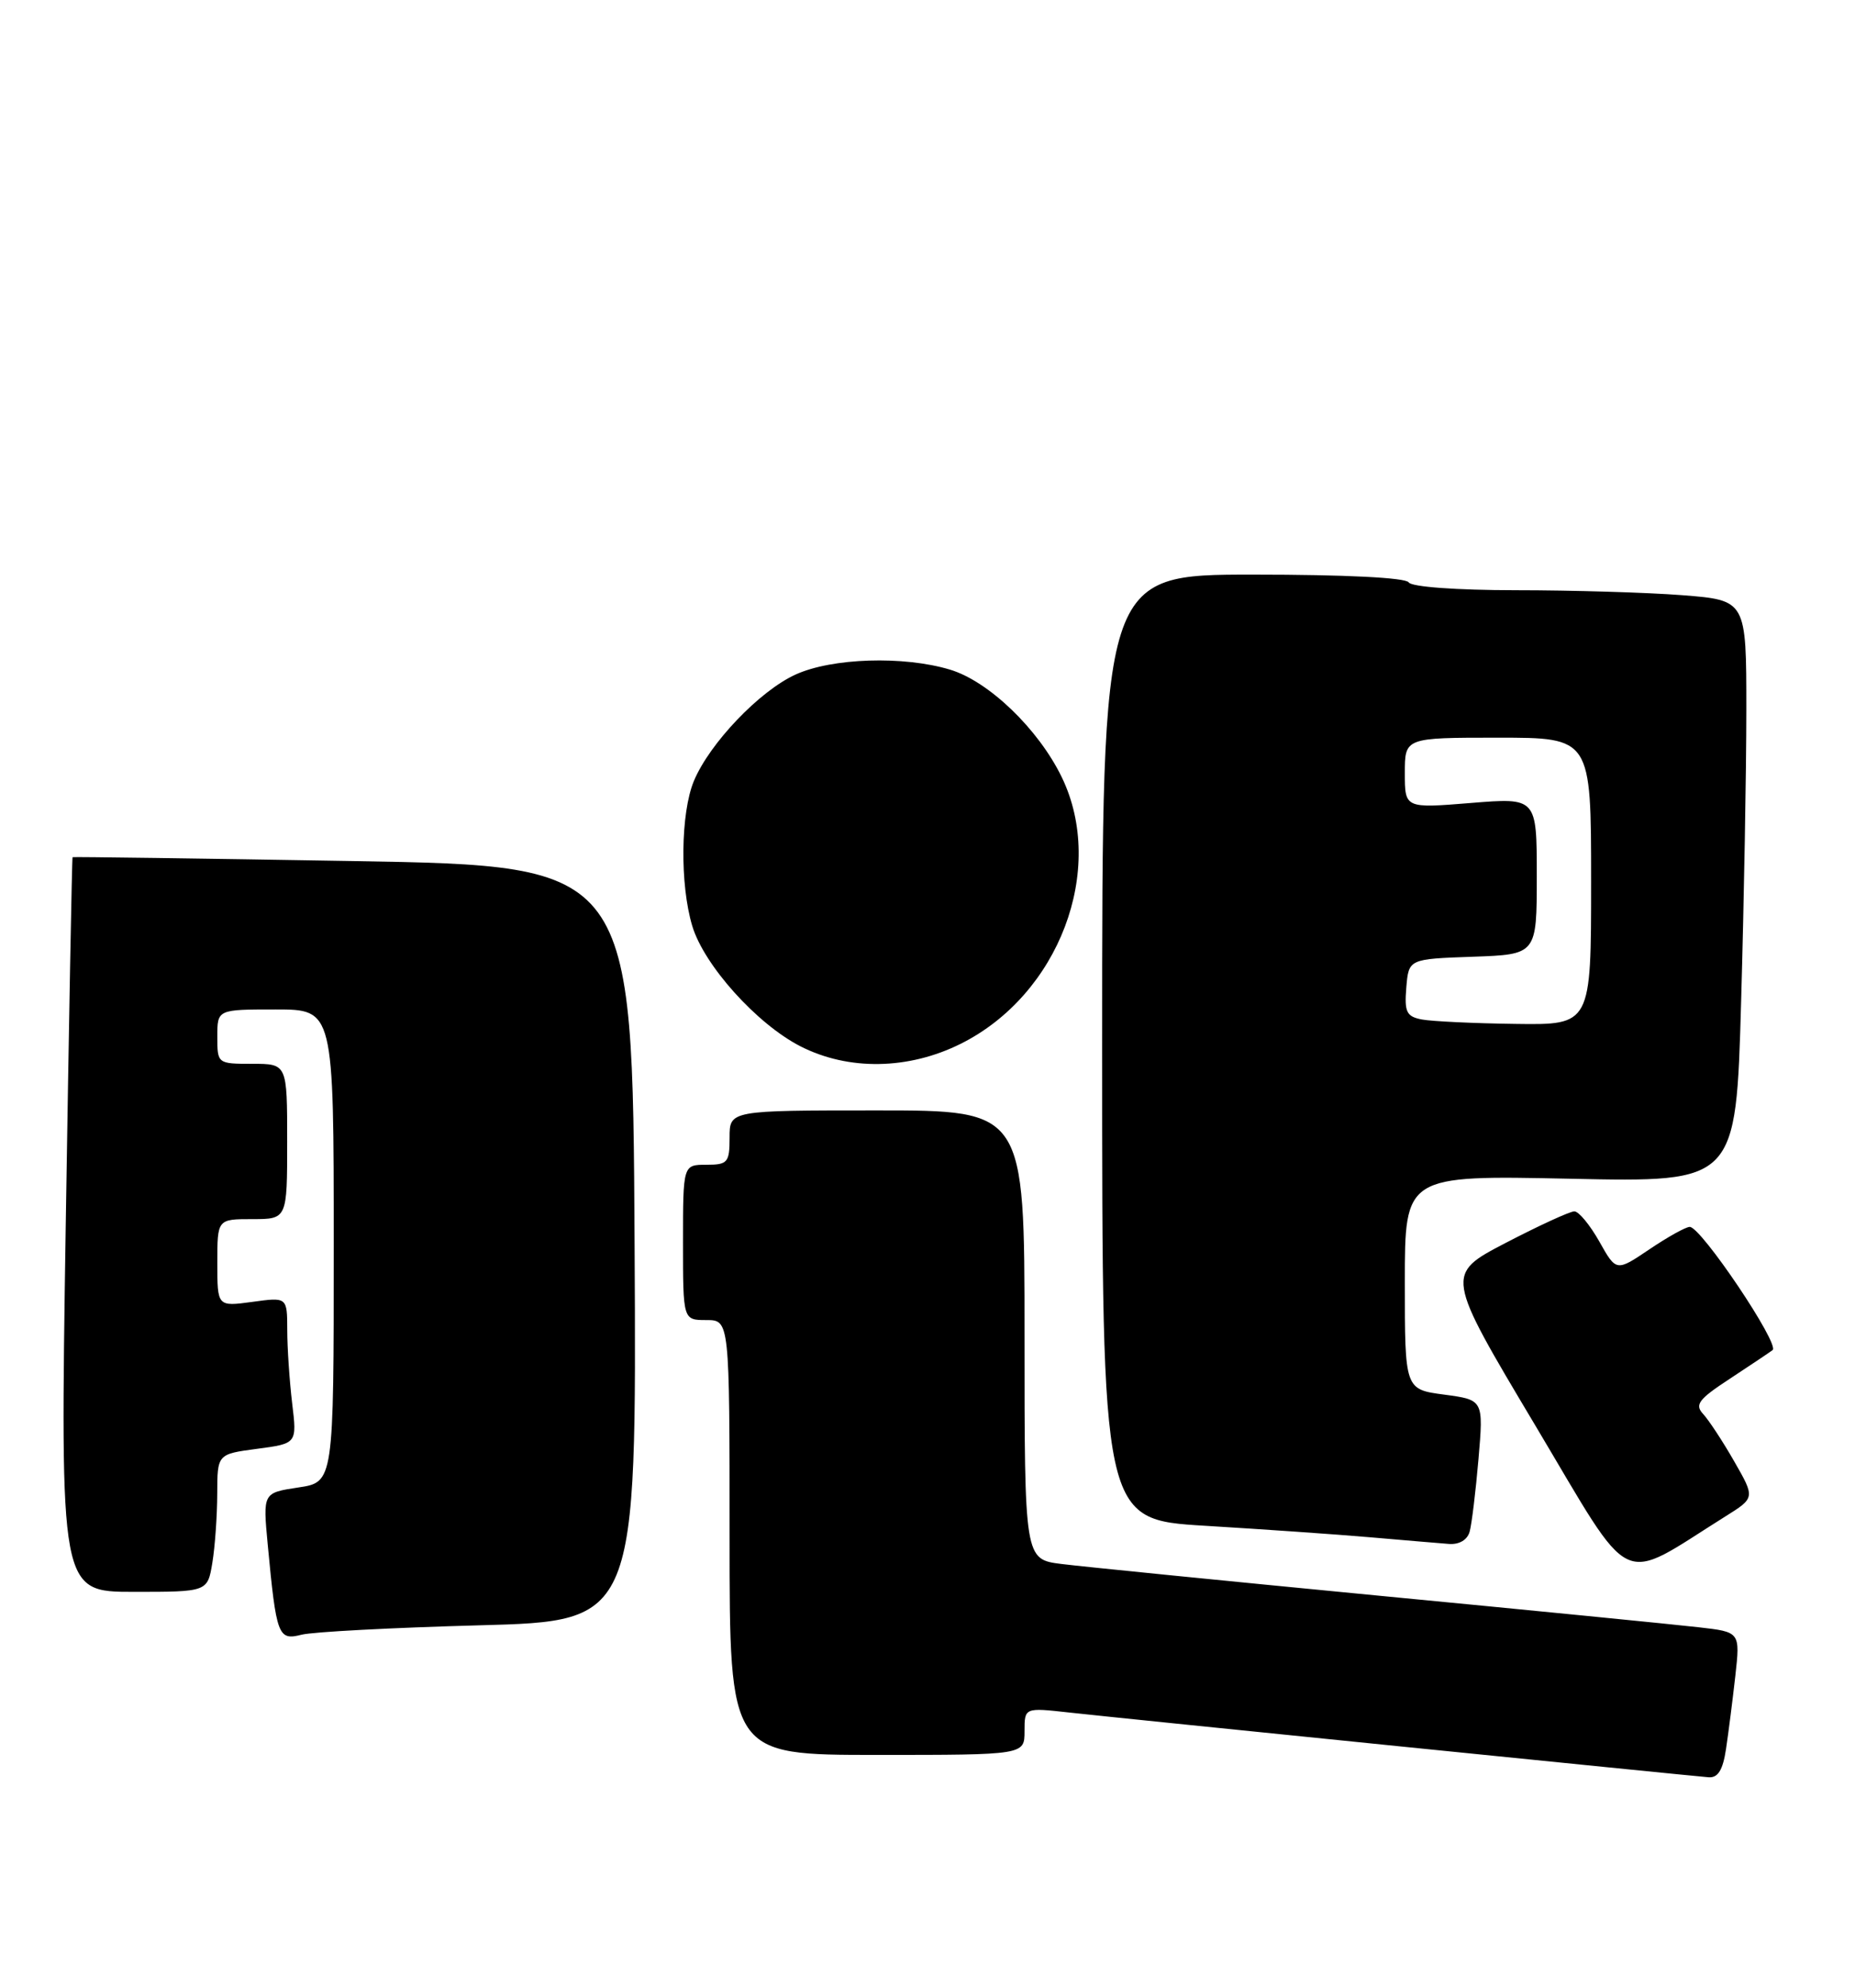 <?xml version="1.0" encoding="UTF-8" standalone="no"?>
<!DOCTYPE svg PUBLIC "-//W3C//DTD SVG 1.1//EN" "http://www.w3.org/Graphics/SVG/1.1/DTD/svg11.dtd" >
<svg xmlns="http://www.w3.org/2000/svg" xmlns:xlink="http://www.w3.org/1999/xlink" version="1.1" viewBox="0 0 239 256">
 <g >
 <path fill="currentColor"
d=" M 222.38 225.25 C 222.69 223.19 223.23 218.95 223.58 215.84 C 224.21 210.17 224.21 210.17 218.85 209.56 C 215.91 209.22 197.30 207.38 177.50 205.48 C 157.70 203.57 139.36 201.74 136.75 201.41 C 132.00 200.81 132.00 200.81 132.00 171.91 C 132.00 143.00 132.00 143.00 113.00 143.00 C 94.00 143.00 94.00 143.00 94.00 146.50 C 94.00 149.72 93.76 150.00 91.00 150.00 C 88.00 150.00 88.00 150.00 88.00 160.00 C 88.00 170.00 88.00 170.00 91.00 170.00 C 94.00 170.00 94.00 170.00 94.00 198.00 C 94.00 226.00 94.00 226.00 113.00 226.00 C 132.00 226.00 132.00 226.00 132.00 222.95 C 132.00 219.90 132.00 219.90 137.75 220.54 C 144.29 221.27 217.62 228.68 220.16 228.88 C 221.35 228.96 221.98 227.93 222.38 225.25 Z  M 61.76 209.31 C 82.02 208.77 82.02 208.77 81.76 160.13 C 81.50 111.50 81.50 111.50 45.50 110.89 C 25.70 110.55 9.43 110.33 9.35 110.39 C 9.27 110.45 8.88 131.76 8.47 157.75 C 7.74 205.00 7.74 205.00 17.24 205.00 C 26.74 205.00 26.74 205.00 27.36 201.25 C 27.70 199.19 27.98 195.20 27.99 192.38 C 28.00 187.26 28.00 187.26 33.13 186.58 C 38.27 185.90 38.27 185.90 37.64 180.70 C 37.30 177.84 37.01 173.60 37.01 171.27 C 37.00 167.04 37.00 167.04 32.50 167.66 C 28.00 168.27 28.00 168.27 28.00 162.64 C 28.00 157.00 28.00 157.00 32.50 157.00 C 37.00 157.00 37.00 157.00 37.00 147.00 C 37.00 137.00 37.00 137.00 32.50 137.00 C 28.02 137.00 28.00 136.98 28.00 133.50 C 28.00 130.00 28.00 130.00 35.50 130.00 C 43.00 130.00 43.00 130.00 43.00 160.44 C 43.00 190.88 43.00 190.88 38.43 191.56 C 33.87 192.25 33.87 192.25 34.49 198.87 C 35.61 210.70 35.83 211.29 38.85 210.52 C 40.31 210.15 50.62 209.61 61.76 209.31 Z  M 222.31 195.28 C 226.13 192.89 226.13 192.89 223.44 188.20 C 221.96 185.61 220.15 182.87 219.43 182.09 C 218.32 180.90 218.85 180.19 222.81 177.60 C 225.39 175.90 227.90 174.23 228.38 173.87 C 229.36 173.15 219.17 158.00 217.71 158.00 C 217.20 158.00 214.87 159.30 212.51 160.89 C 208.24 163.77 208.24 163.77 206.06 159.89 C 204.85 157.75 203.41 156.00 202.84 156.00 C 202.27 156.00 198.29 157.83 194.00 160.06 C 186.20 164.12 186.20 164.12 197.79 183.54 C 210.67 205.13 208.35 204.02 222.31 195.28 Z  M 189.35 197.25 C 189.62 196.29 190.13 192.07 190.49 187.89 C 191.14 180.28 191.14 180.28 186.07 179.60 C 181.00 178.93 181.00 178.93 181.00 165.14 C 181.00 151.35 181.00 151.35 202.34 151.80 C 223.67 152.26 223.67 152.26 224.33 128.88 C 224.70 116.02 225.00 99.15 225.00 91.40 C 225.00 77.30 225.00 77.30 216.75 76.65 C 212.21 76.30 202.56 76.01 195.31 76.01 C 187.60 76.00 181.86 75.58 181.50 75.00 C 181.12 74.39 173.32 74.00 161.44 74.00 C 142.00 74.00 142.00 74.00 142.00 134.85 C 142.00 195.69 142.00 195.69 155.25 196.49 C 162.54 196.93 172.10 197.59 176.50 197.97 C 180.90 198.35 185.48 198.74 186.68 198.83 C 188.01 198.93 189.06 198.31 189.35 197.25 Z  M 123.78 134.42 C 136.44 128.11 142.56 111.99 136.80 100.09 C 133.80 93.90 127.38 87.72 122.38 86.23 C 116.38 84.43 107.19 84.73 102.50 86.87 C 97.88 88.97 91.43 95.71 89.40 100.58 C 87.69 104.68 87.58 113.88 89.19 119.24 C 90.71 124.31 97.50 131.86 103.12 134.74 C 109.31 137.90 117.04 137.78 123.78 134.42 Z  M 183.19 131.29 C 181.21 130.91 180.93 130.33 181.19 127.17 C 181.50 123.50 181.50 123.50 189.75 123.21 C 198.00 122.92 198.00 122.92 198.00 112.82 C 198.00 102.72 198.00 102.72 189.50 103.41 C 181.00 104.10 181.00 104.10 181.00 99.55 C 181.00 95.00 181.00 95.00 193.00 95.00 C 205.00 95.00 205.00 95.00 205.00 113.50 C 205.00 132.00 205.00 132.00 195.25 131.86 C 189.89 131.79 184.46 131.53 183.19 131.29 Z "/>
</g>
</svg>
